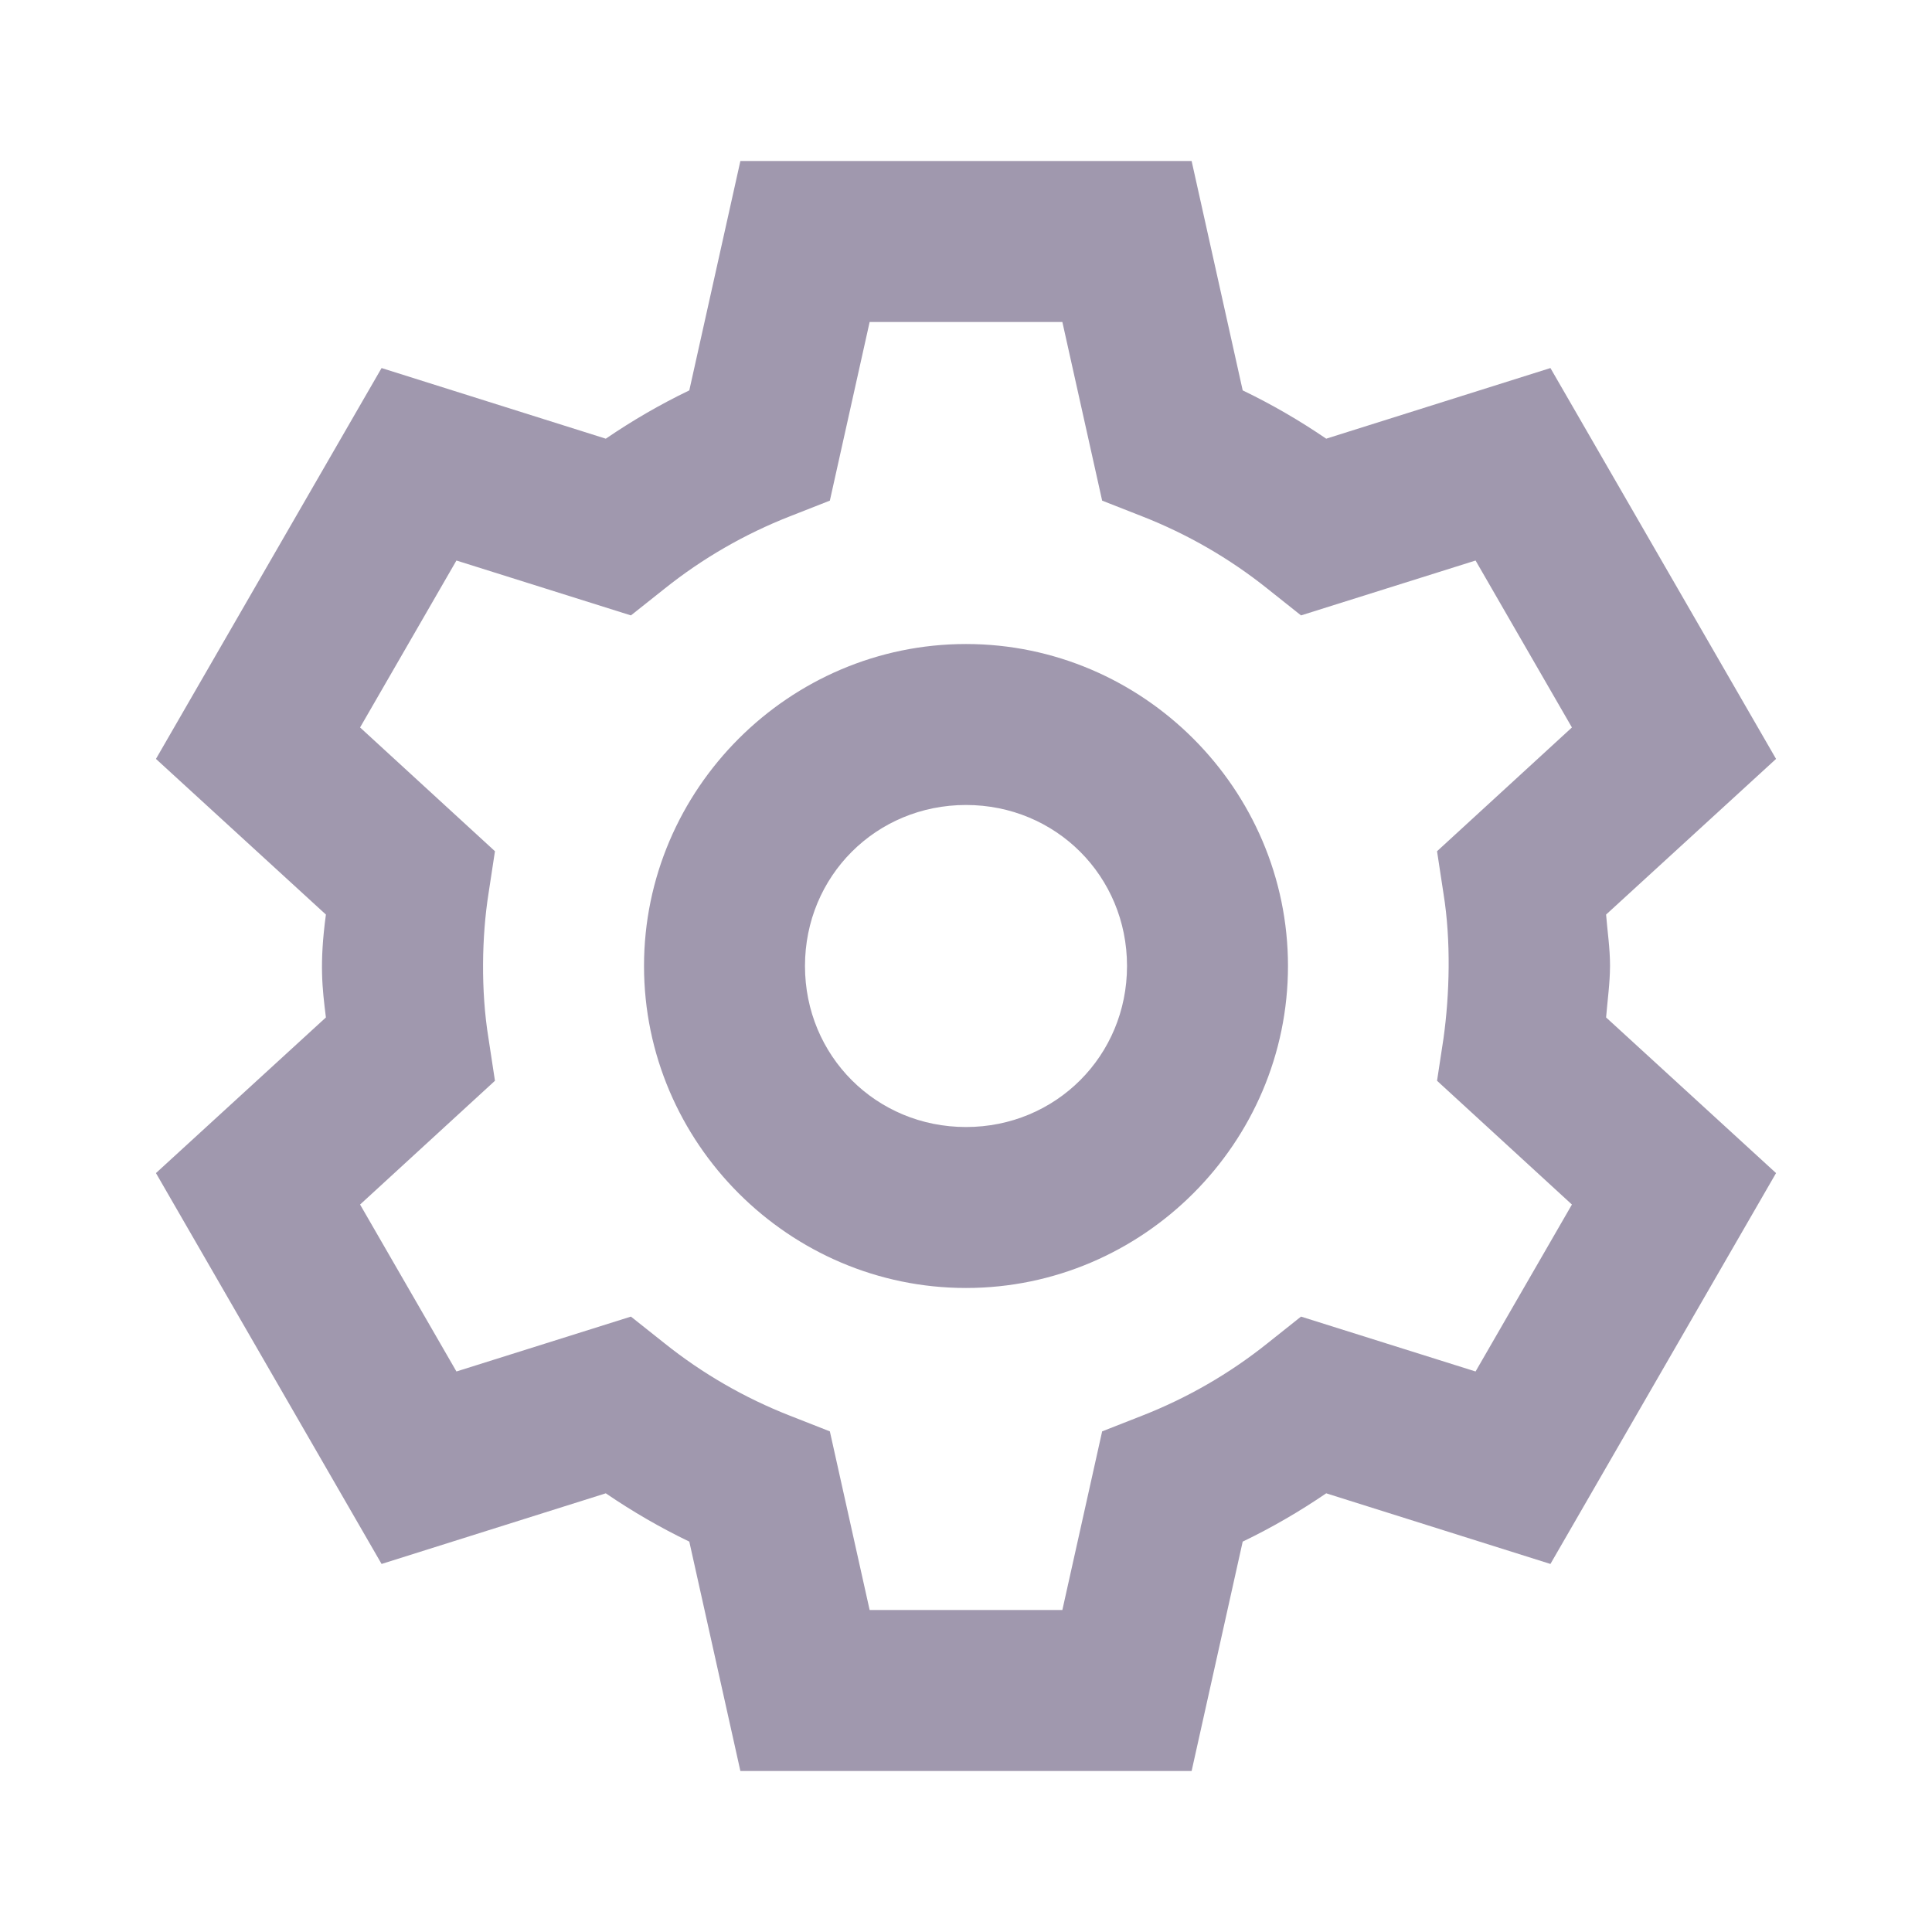 <svg width="32" height="32" viewBox="0 0 32 32" fill="none" xmlns="http://www.w3.org/2000/svg">
<path d="M12.263 2.667L11.417 6.466C10.935 6.698 10.475 6.965 10.034 7.266L6.32 6.096L2.583 12.57L5.398 15.148C5.288 15.965 5.338 16.367 5.398 16.852L2.583 19.43L6.32 25.904L10.034 24.734C10.475 25.035 10.935 25.302 11.417 25.534L12.263 29.333H19.737L20.583 25.534C21.065 25.302 21.525 25.035 21.966 24.734L25.68 25.904L29.417 19.43L26.602 16.852C26.625 16.568 26.666 16.285 26.667 16C26.668 15.707 26.622 15.411 26.602 15.148L29.417 12.57L25.68 6.096L21.966 7.266C21.525 6.965 21.065 6.698 20.583 6.466L19.737 2.667H12.263ZM14.404 5.333H17.596L18.255 8.292L18.917 8.552C19.665 8.845 20.364 9.248 20.992 9.75L21.549 10.193L24.44 9.284L26.036 12.049L23.802 14.099L23.909 14.802C24.035 15.58 24.01 16.474 23.909 17.198L23.802 17.901L26.036 19.951L24.44 22.716L21.549 21.807L20.992 22.25C20.364 22.752 19.665 23.155 18.917 23.448L18.255 23.708L17.596 26.667H14.404L13.745 23.708L13.083 23.448C12.335 23.155 11.636 22.752 11.008 22.25L10.45 21.807L7.56 22.716L5.964 19.951L8.198 17.901L8.091 17.198C7.961 16.405 7.981 15.497 8.091 14.802L8.198 14.099L5.964 12.049L7.56 9.284L10.45 10.193L11.008 9.75C11.636 9.248 12.335 8.845 13.083 8.552L13.745 8.292L14.404 5.333ZM16 10.667C13.07 10.667 10.667 13.07 10.667 16C10.667 18.93 13.07 21.333 16 21.333C18.93 21.333 21.333 18.93 21.333 16C21.333 13.07 18.93 10.667 16 10.667ZM16 13.333C17.488 13.333 18.667 14.511 18.667 16C18.667 17.488 17.488 18.667 16 18.667C14.511 18.667 13.333 17.488 13.333 16C13.333 14.511 14.511 13.333 16 13.333Z" fill="#A098AE"/>
</svg>
